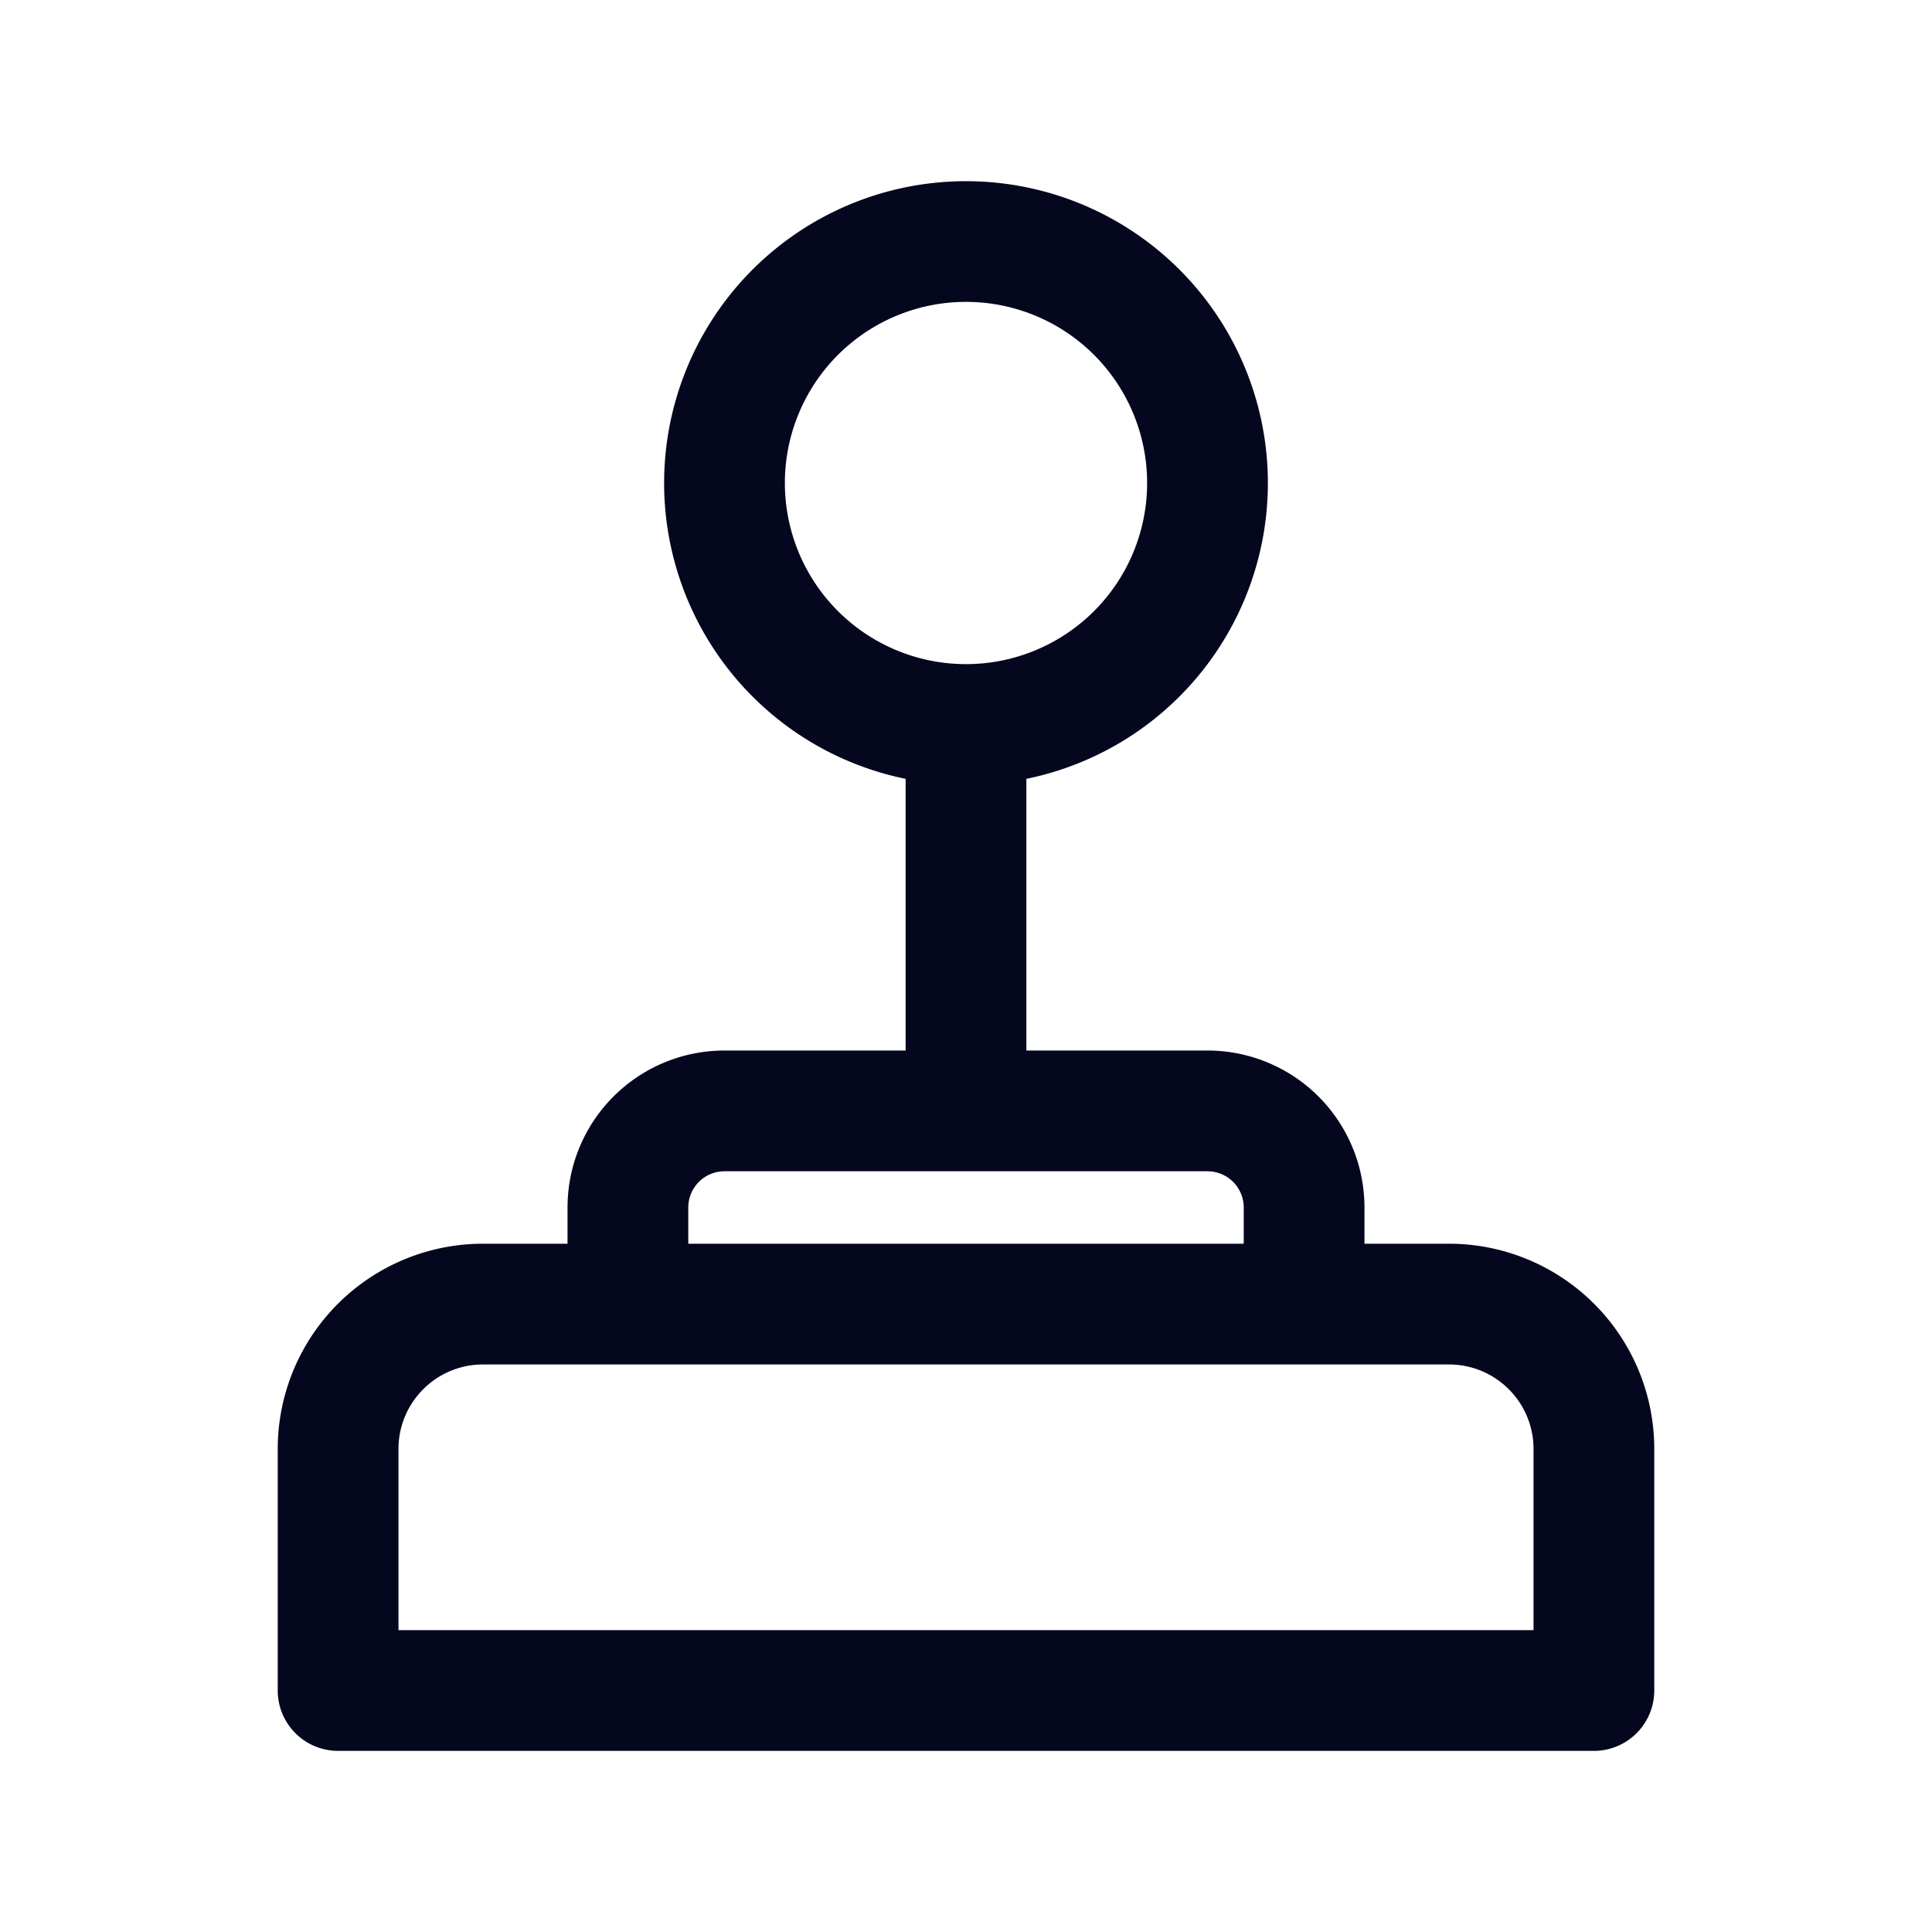 <svg xmlns="http://www.w3.org/2000/svg" width="24" height="24" fill="none"><path fill="#04071E" d="M12 3.6a2.4 2.4 0 1 1 0 4.8 2.4 2.4 0 0 1 0-4.8m.6 5.95a3.601 3.601 0 1 0-1.2 0v3.65H9A1.8 1.8 0 0 0 7.2 15v.6H6A2.4 2.4 0 0 0 3.6 18v3a.6.6 0 0 0 .6.6h15.6a.6.6 0 0 0 .6-.6v-3a2.4 2.4 0 0 0-2.4-2.4h-1.2V15a1.8 1.8 0 0 0-1.8-1.8h-2.4zM9 14.4h6a.6.6 0 0 1 .6.6v.6H8.4V15a.6.6 0 0 1 .6-.6m-3 2.4h12a1.2 1.2 0 0 1 1.2 1.2v2.4H4.8V18A1.2 1.2 0 0 1 6 16.8"/><path fill="#04071E" fill-rule="evenodd" d="M8.25 6a3.75 3.75 0 1 1 4.5 3.675v3.375H15A1.95 1.95 0 0 1 16.95 15v.45H18A2.55 2.55 0 0 1 20.55 18v3a.75.75 0 0 1-.75.75H4.2a.75.75 0 0 1-.75-.75v-3A2.55 2.55 0 0 1 6 15.45h1.05V15A1.95 1.95 0 0 1 9 13.05h2.25V9.675A3.75 3.75 0 0 1 8.25 6M12 2.55a3.45 3.45 0 0 0-.575 6.852l.125.021v3.927H9A1.65 1.65 0 0 0 7.35 15v.75H6A2.25 2.25 0 0 0 3.75 18v3c0 .248.201.45.45.45h15.6a.45.45 0 0 0 .45-.45v-3A2.25 2.25 0 0 0 18 15.75h-1.35V15A1.65 1.65 0 0 0 15 13.35h-2.55V9.423l.125-.02A3.451 3.451 0 0 0 12 2.55m0 1.2a2.25 2.25 0 1 0 0 4.5 2.25 2.25 0 0 0 0-4.5M9.45 6a2.55 2.55 0 1 1 5.1 0 2.55 2.55 0 0 1-5.1 0M9 14.55a.45.45 0 0 0-.45.45v.45h6.9V15a.45.45 0 0 0-.45-.45zm-.75.45a.75.75 0 0 1 .75-.75h6a.75.75 0 0 1 .75.75v.75h-7.5zM6 16.95c-.58 0-1.05.47-1.05 1.05v2.25h14.1V18c0-.58-.47-1.05-1.05-1.05zM4.65 18c0-.746.604-1.35 1.35-1.35h12c.746 0 1.35.604 1.35 1.35v2.55H4.65z" clip-rule="evenodd"/></svg>